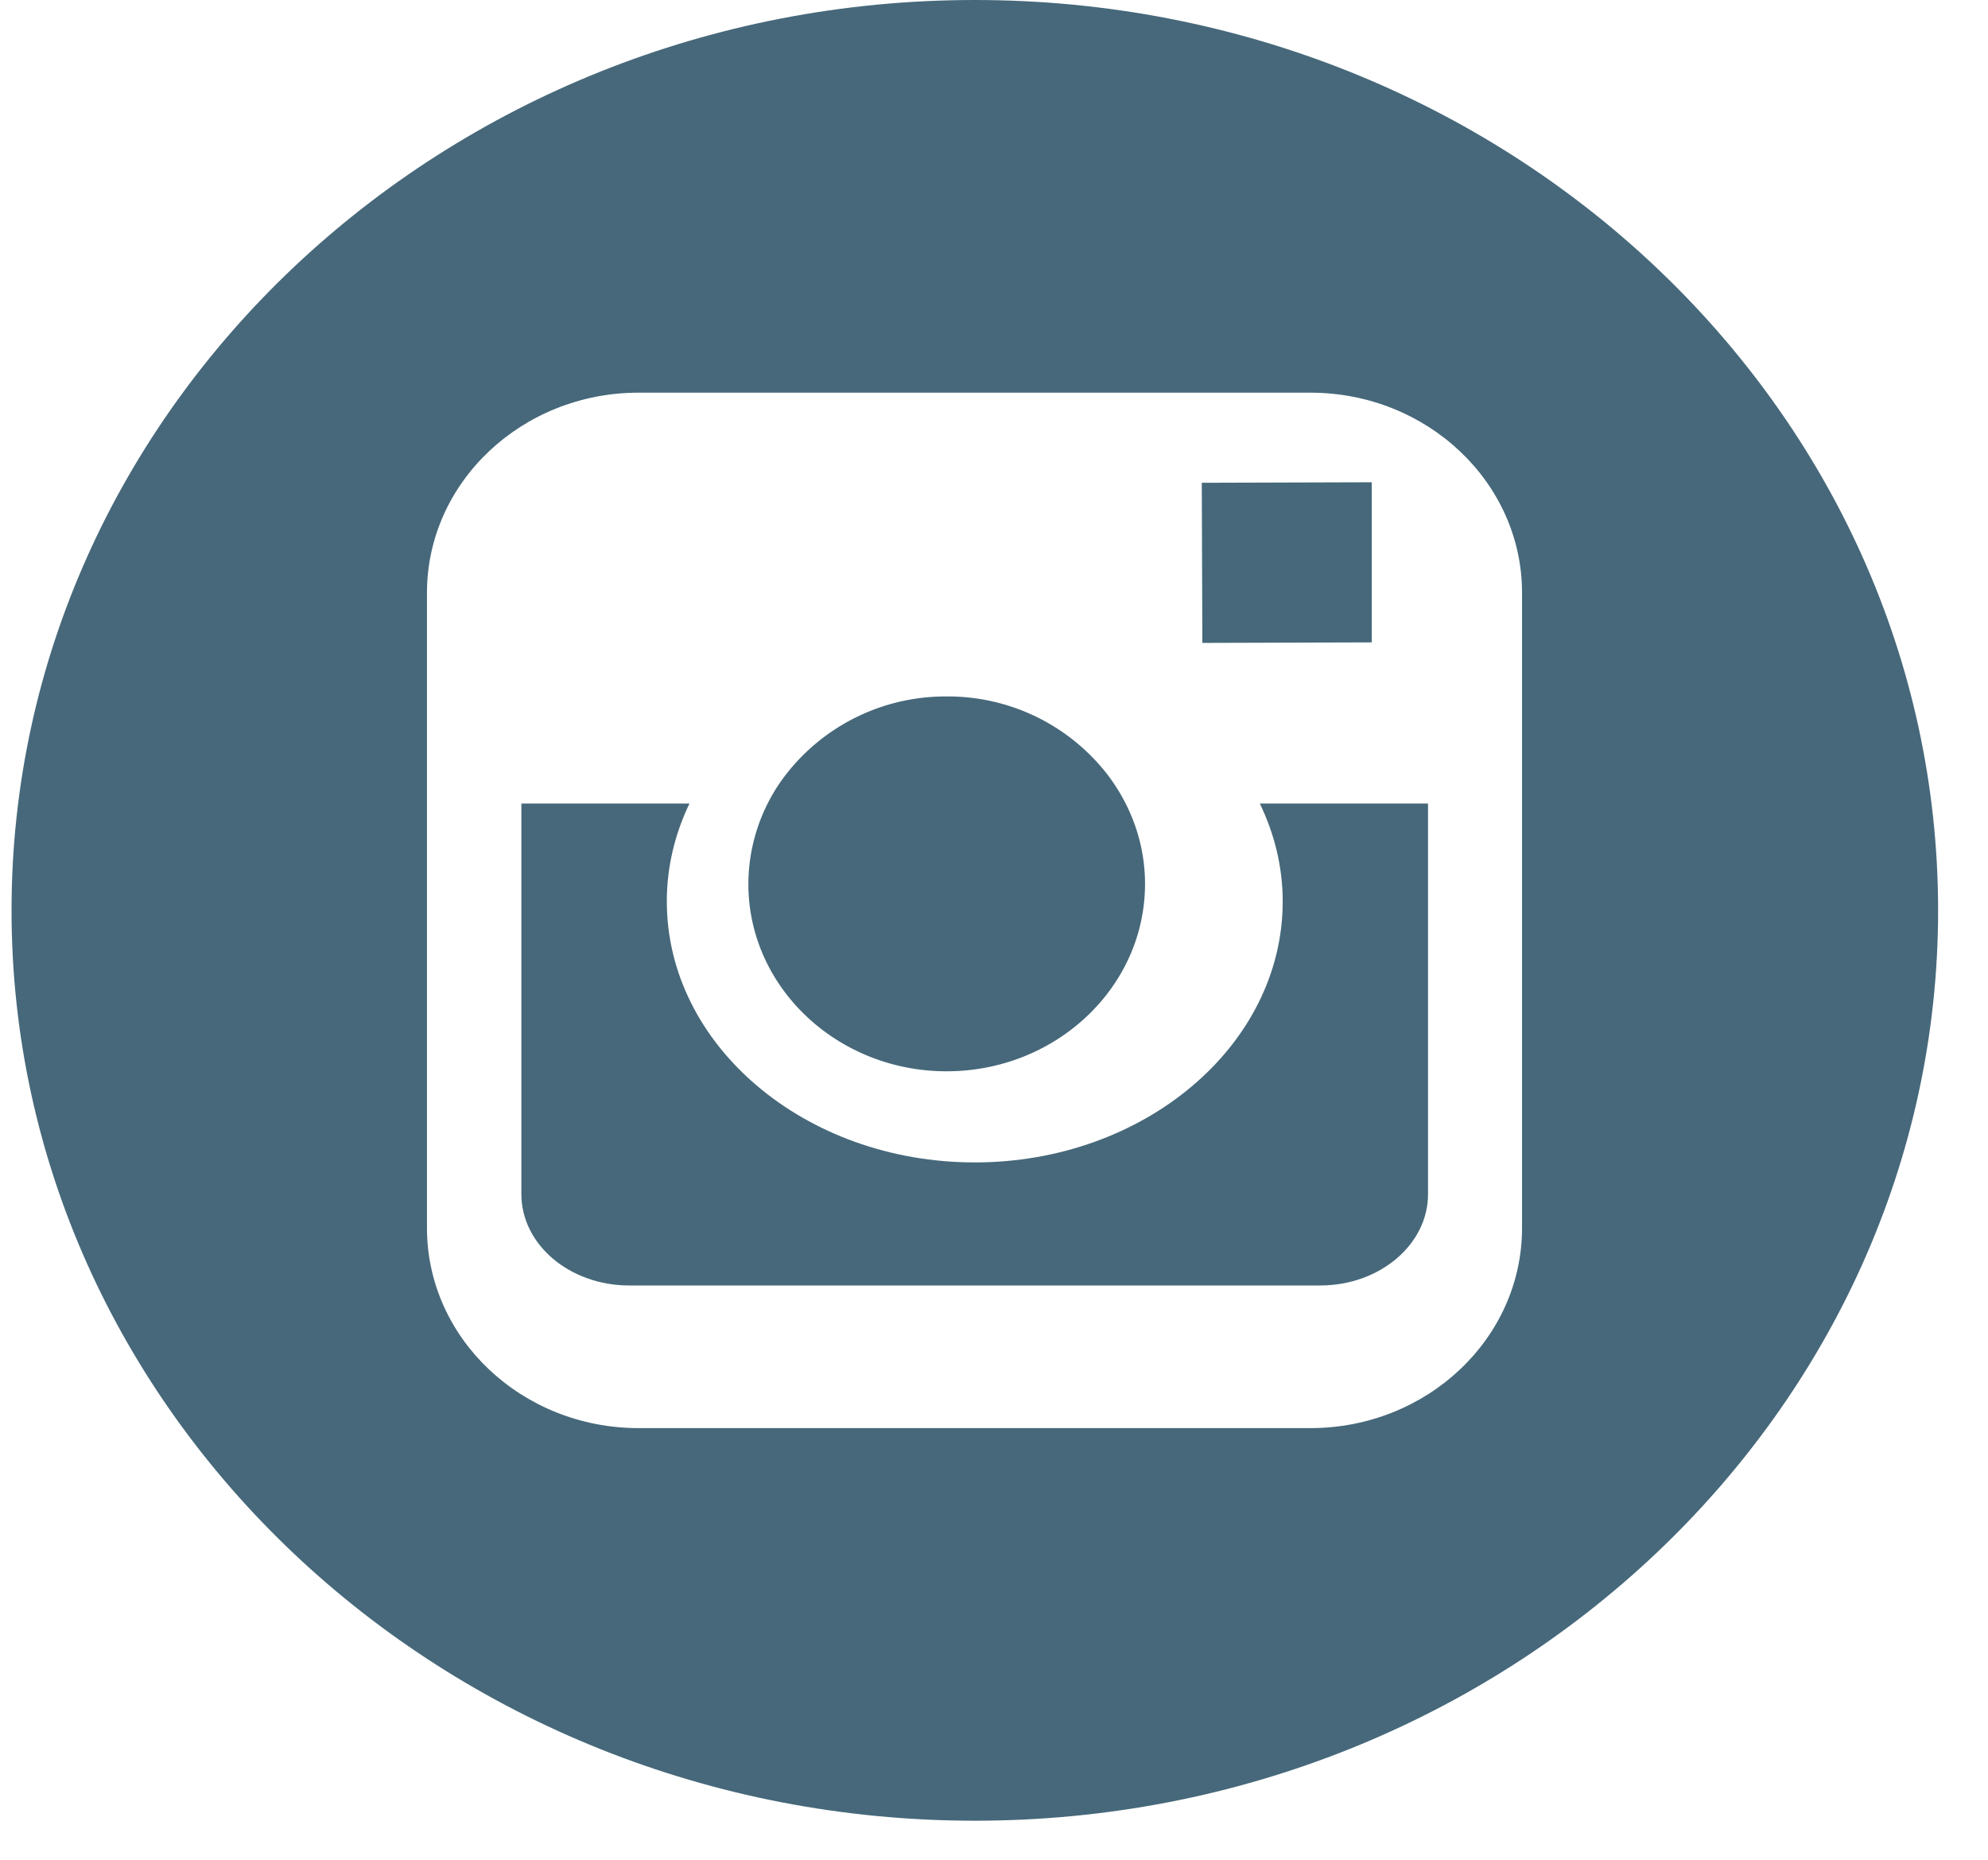 <svg xmlns="http://www.w3.org/2000/svg" width="31" height="29"><path fill="#46687a" d="M14.761 16.705c1.705 0 3.094-1.31 3.094-2.922 0-.637-.22-1.224-.585-1.704a3.147 3.147 0 0 0-2.507-1.219 3.15 3.15 0 0 0-2.508 1.218 2.803 2.803 0 0 0-.585 1.704c-.002 1.612 1.386 2.923 3.091 2.923zm6.629-6.688V7.52l-.344.001-2.306.007.009 2.497z"/><path fill="#46687a" d="M23.734 19.149c0 1.721-1.48 3.12-3.3 3.12H9.958c-1.82 0-3.3-1.399-3.3-3.12V9.243c0-1.721 1.48-3.12 3.3-3.12h10.475c1.82 0 3.301 1.399 3.301 3.12zM15.201 0C6.92 0 .18 6.368.18 14.195s6.739 14.196 15.021 14.196 15.021-6.369 15.021-14.196S23.484 0 15.202 0z"/><path fill="#46687a" d="M20.002 14.056c0 2.243-2.154 4.07-4.802 4.07-2.649 0-4.802-1.827-4.802-4.07 0-.54.127-1.055.353-1.526H8.13v6.09c0 .788.754 1.425 1.683 1.425h10.772c.927 0 1.683-.637 1.683-1.424V12.53h-2.623c.228.471.357.987.357 1.526z"/></svg>